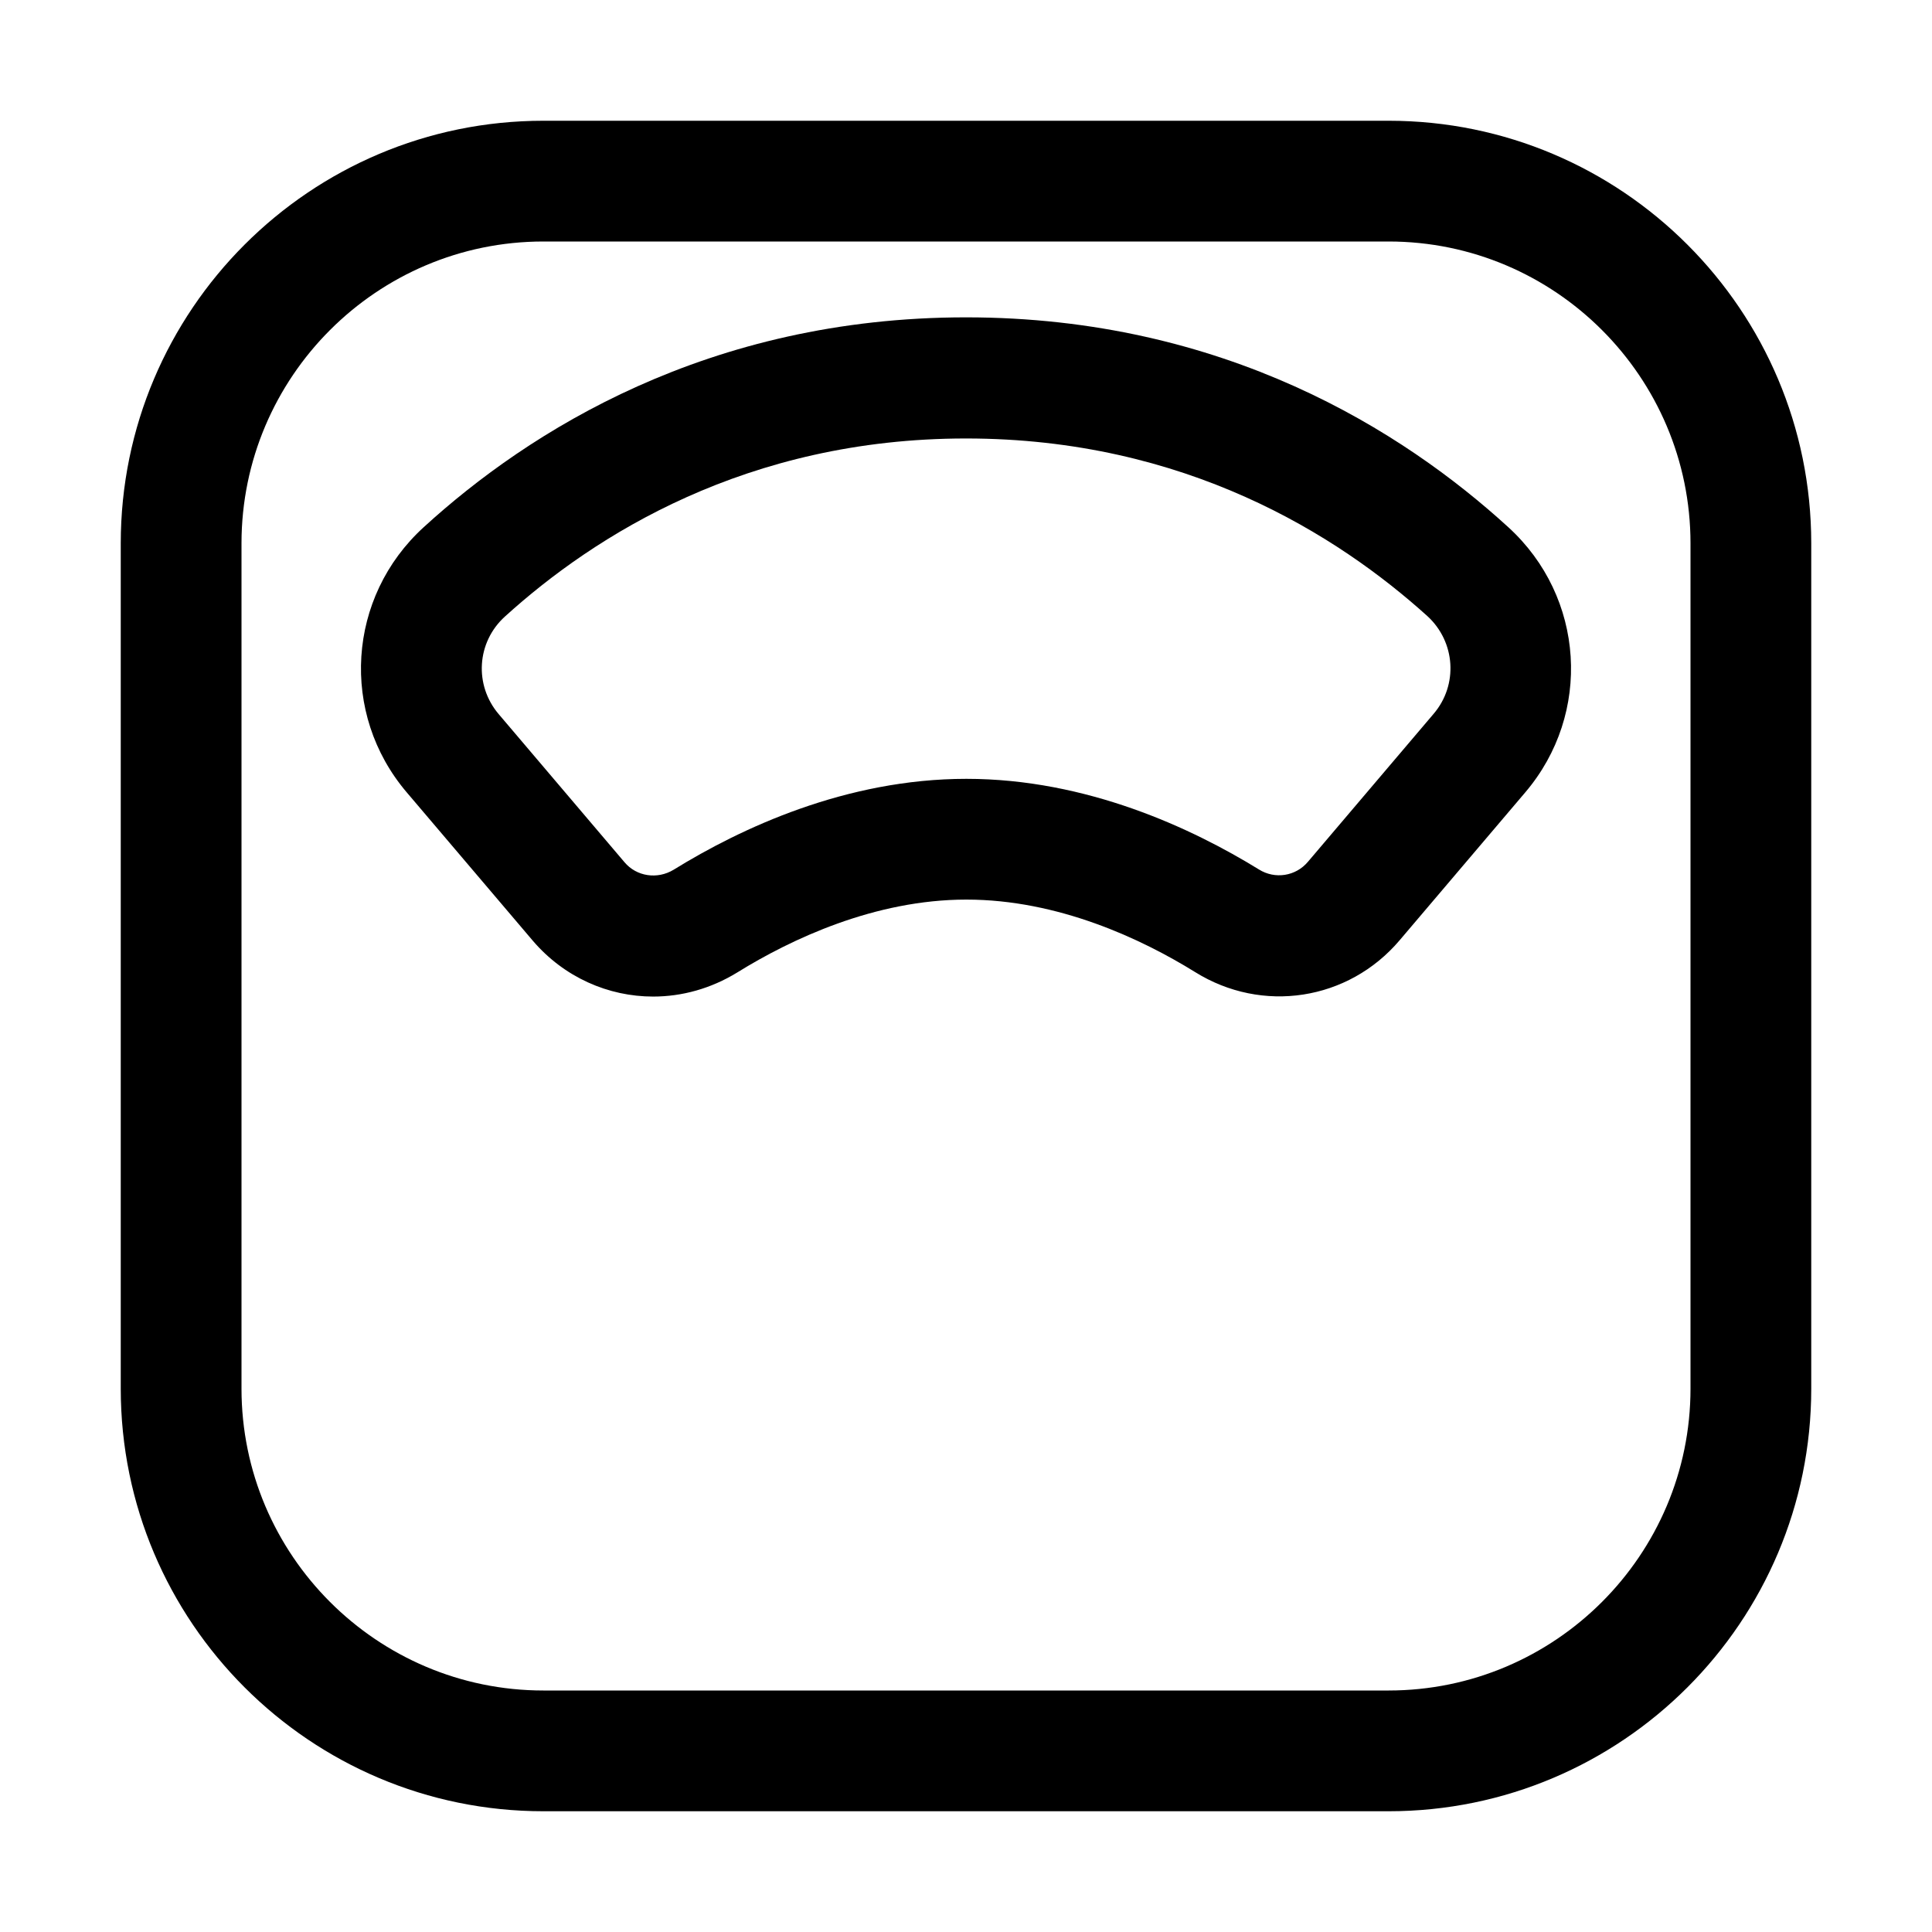<?xml version="1.0" encoding="utf-8"?>
<!-- Generator: Adobe Illustrator 25.4.1, SVG Export Plug-In . SVG Version: 6.00 Build 0)  -->
<svg version="1.1" id="icons" xmlns="http://www.w3.org/2000/svg" xmlns:xlink="http://www.w3.org/1999/xlink" x="0px" y="0px"
	 viewBox="0 0 512 512" style="enable-background:new 0 0 512 512;" xml:space="preserve">
<path d="M368,480H144c-61.8,0-112-50.2-112-112V144C32,82.2,82.2,32,144,32h224c61.8,0,112,50.2,112,112v224
	C480,429.8,429.8,480,368,480z M144,64c-44.1,0-80,35.9-80,80v224c0,44.1,35.9,80,80,80h224c44.1,0,80-35.9,80-80V144
	c0-44.1-35.9-80-80-80H144z"/>
<path d="M173.1,264.1c-11.9,0-23.6-5.1-31.9-14.8L107.8,210c-17.8-20.9-15.8-51.8,4.5-70.3c27.8-25.4,75.4-55.6,143.7-55.6
	c68.4,0,115.9,30.2,143.7,55.6v0c20.3,18.5,22.3,49.4,4.5,70.3l-33.3,39.2c-13.6,16-36.4,19.5-54.2,8.4
	c-14.2-8.8-36.3-19.2-60.6-19.2s-46.5,10.5-60.7,19.3C188.4,262,180.7,264.1,173.1,264.1z M256,116.2c-58.1,0-98.5,25.7-122.2,47.2
	c-7.5,6.8-8.2,18.2-1.6,25.9l33.3,39.2c3.2,3.8,8.7,4.6,13,2c17.8-11,45.7-24.1,77.6-24.1c31.9,0,59.8,13.1,77.5,24
	c4.3,2.7,9.8,1.8,13-2l33.3-39.2c6.6-7.7,5.8-19.1-1.6-25.9C354.5,141.8,314.1,116.2,256,116.2z"/>
</svg>
